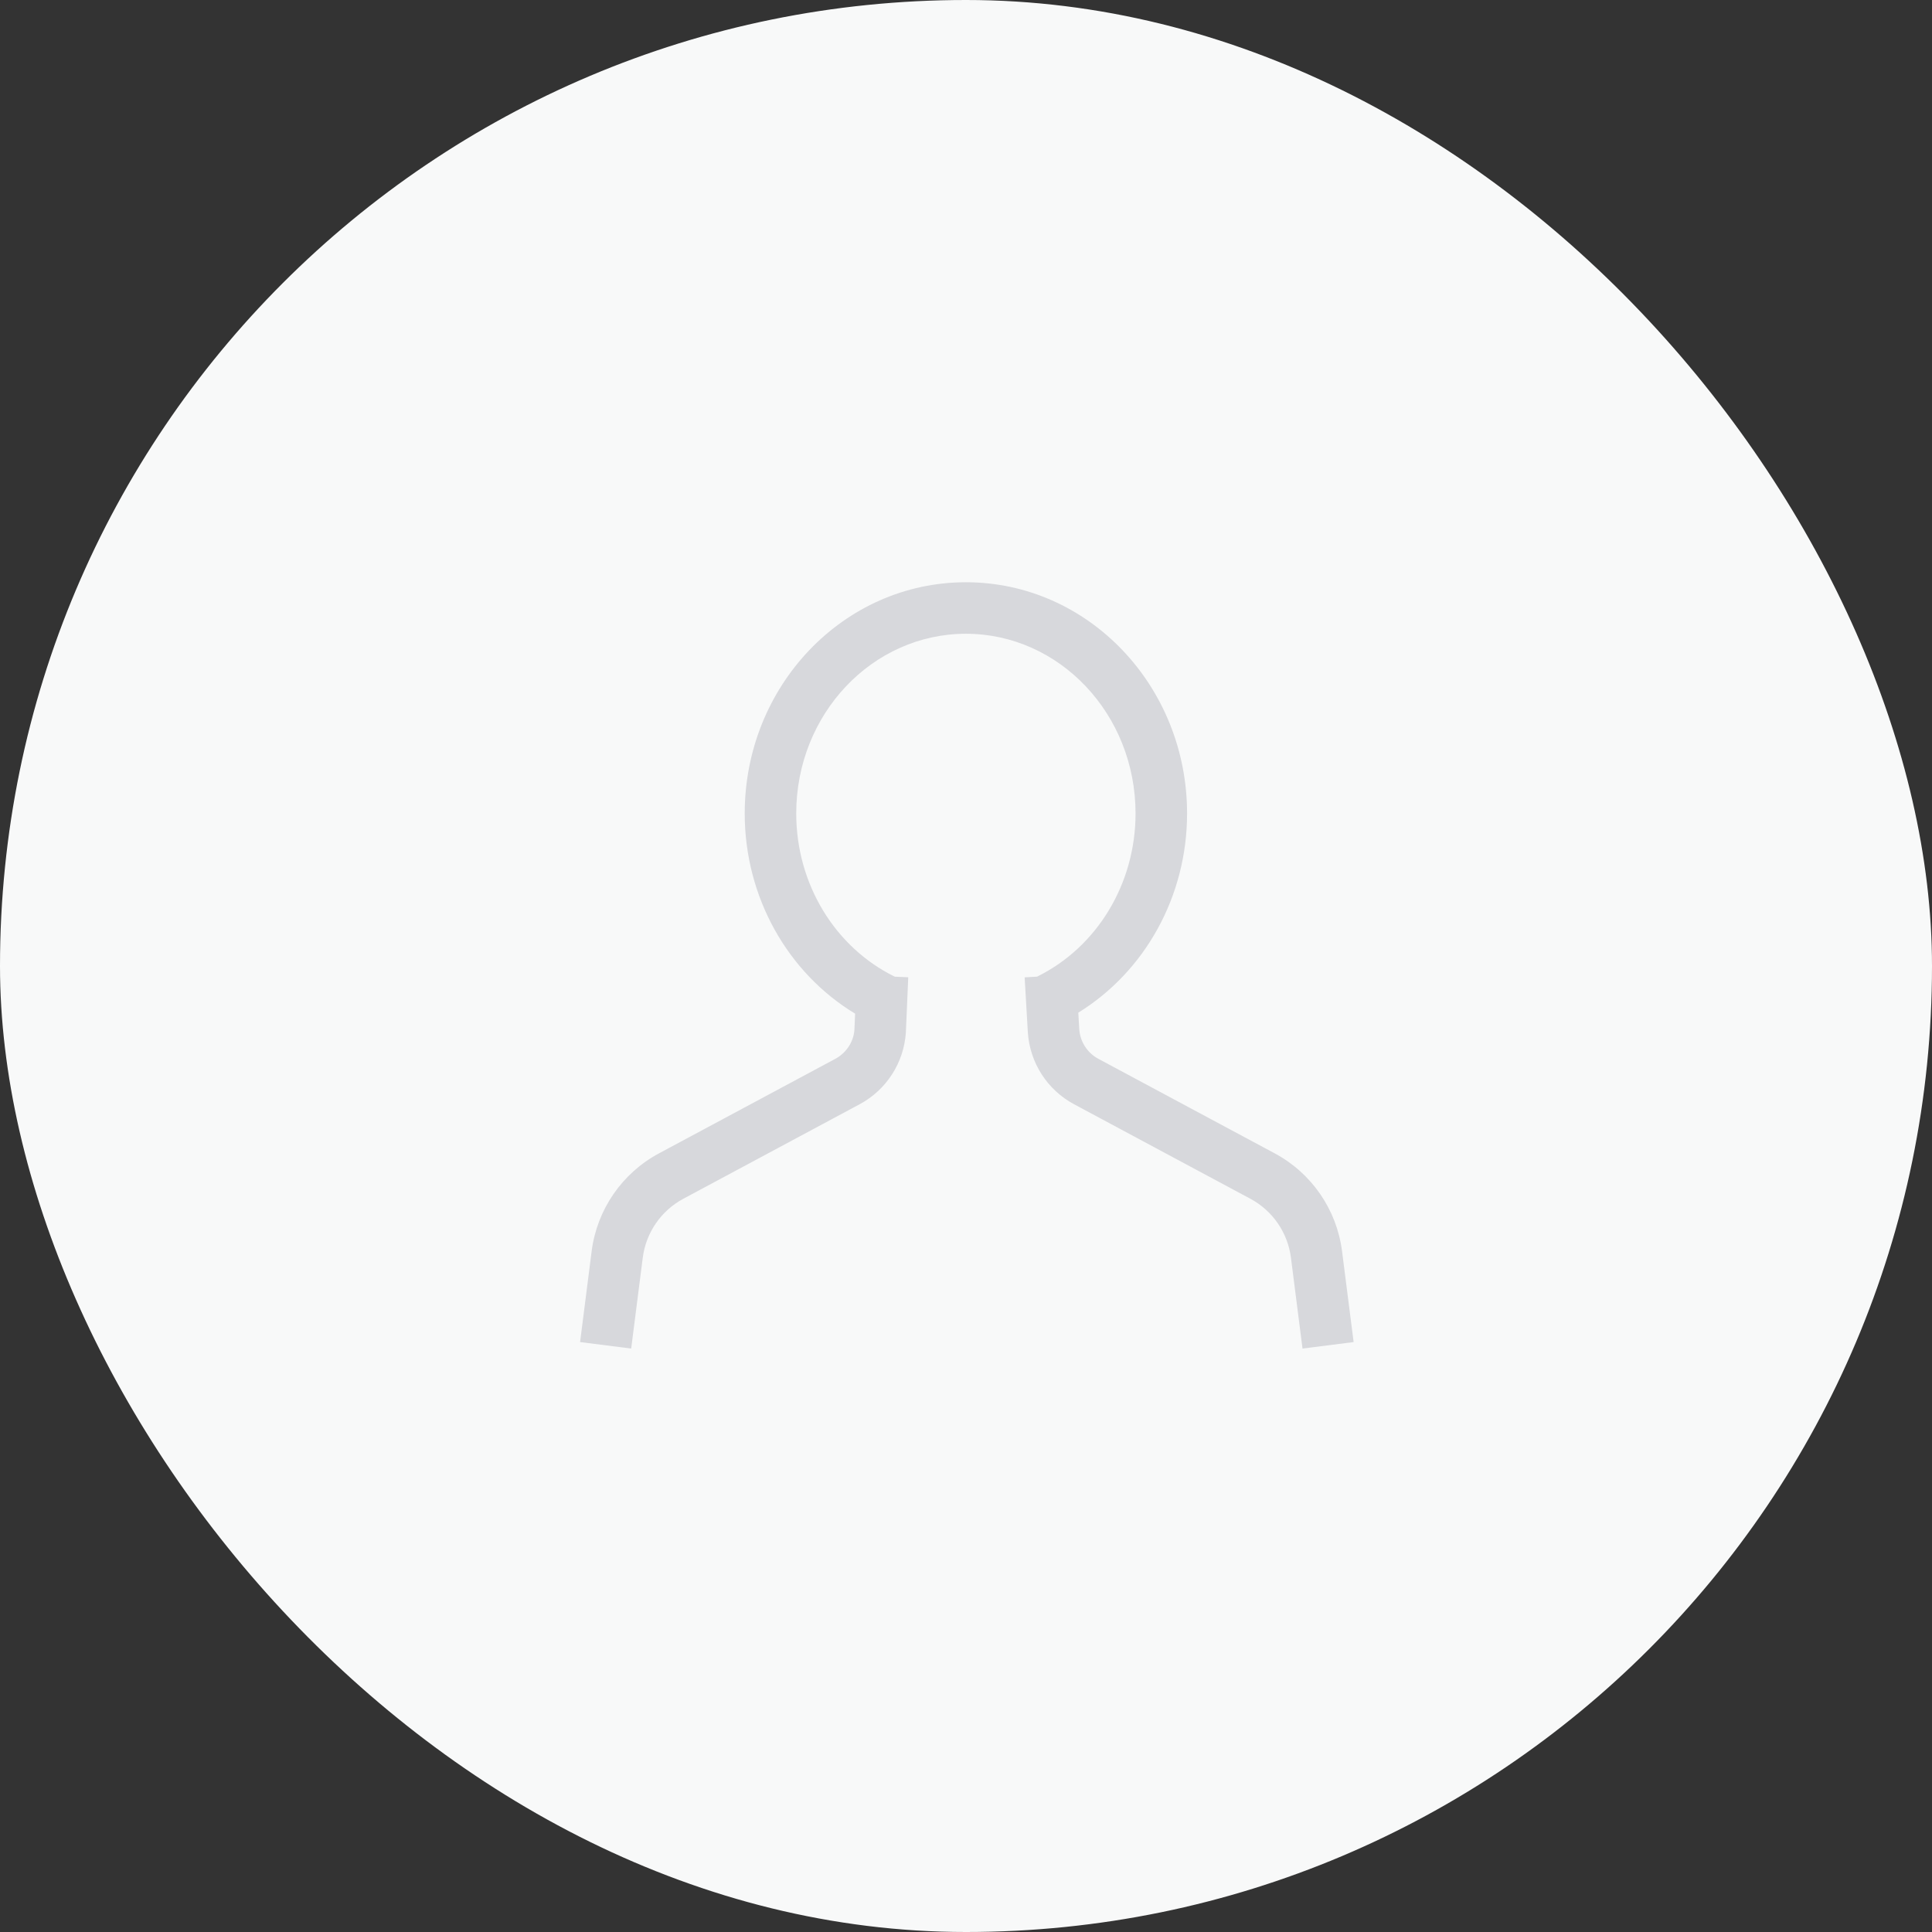 <?xml version="1.0" encoding="UTF-8" standalone="no"?>
<svg width="140px" height="140px" viewBox="0 0 140 140" version="1.1" xmlns="http://www.w3.org/2000/svg" xmlns:xlink="http://www.w3.org/1999/xlink">
    <rect x="0" y="0" width="140" height="140" fill="#333333" stroke="none"/>
    <!-- Generator: Sketch 40.1 (33804) - http://www.bohemiancoding.com/sketch -->
    <title>Group 2</title>
    <desc>Created with Sketch.</desc>
    <defs>
        <rect id="path-1" x="0" y="0" width="140" height="140" rx="70"></rect>
    </defs>
    <g id="案例" stroke="none" stroke-width="1" fill="none" fill-rule="evenodd">
        <g id="设计师5-copy" transform="translate(-250, -178)">
            <g id="Group-2" transform="translate(250, 178)">
                <g id="Group-3">
                    <g id="Bitmap-Copy-2">
                        <mask id="mask-2" fill="white">
                            <use xlink:href="#path-1"></use>
                        </mask>
                        <use id="Mask" fill="#F8F9F9" xlink:href="#path-1"></use>
                    </g>
                </g>
                <g id="Group-28" transform="translate(42, 42)" fill="#D7D8DC">
                    <path d="M36.138,31.381 C40.961,28.404 44.02,22.958 44.02,16.947 C44.02,7.714 36.865,0.192 27.992,0.192 C19.119,0.192 11.965,7.714 11.965,16.947 C11.965,23.009 15.074,28.494 19.965,31.454 L19.914,32.62 C19.857,33.484 19.331,34.298 18.53,34.727 L5.75,41.578 C3.074,43.014 1.259,45.653 0.873,48.665 L0.035,55.251 L3.738,55.722 L4.577,49.138 C4.809,47.323 5.903,45.733 7.515,44.868 L20.293,38.018 C22.229,36.981 23.496,35.016 23.642,32.824 L23.815,28.817 L22.839,28.774 L22.839,28.774 C18.53,26.663 15.698,22.084 15.698,16.947 C15.698,9.735 21.224,3.925 27.992,3.925 C34.76,3.925 40.286,9.735 40.286,16.947 C40.286,22.07 37.47,26.639 33.176,28.758 L33.181,28.769 L32.25,28.823 L32.481,32.808 C32.627,35.016 33.894,36.981 35.831,38.018 L48.609,44.868 C50.221,45.733 51.315,47.323 51.547,49.139 L52.385,55.722 L56.089,55.251 L55.25,48.666 C54.865,45.653 53.049,43.014 50.374,41.578 L37.594,34.727 C36.792,34.298 36.267,33.484 36.207,32.576 L36.138,31.381 Z" id="Combined-Shape"></path>
                </g>
            </g>
        </g>
    </g>
</svg>